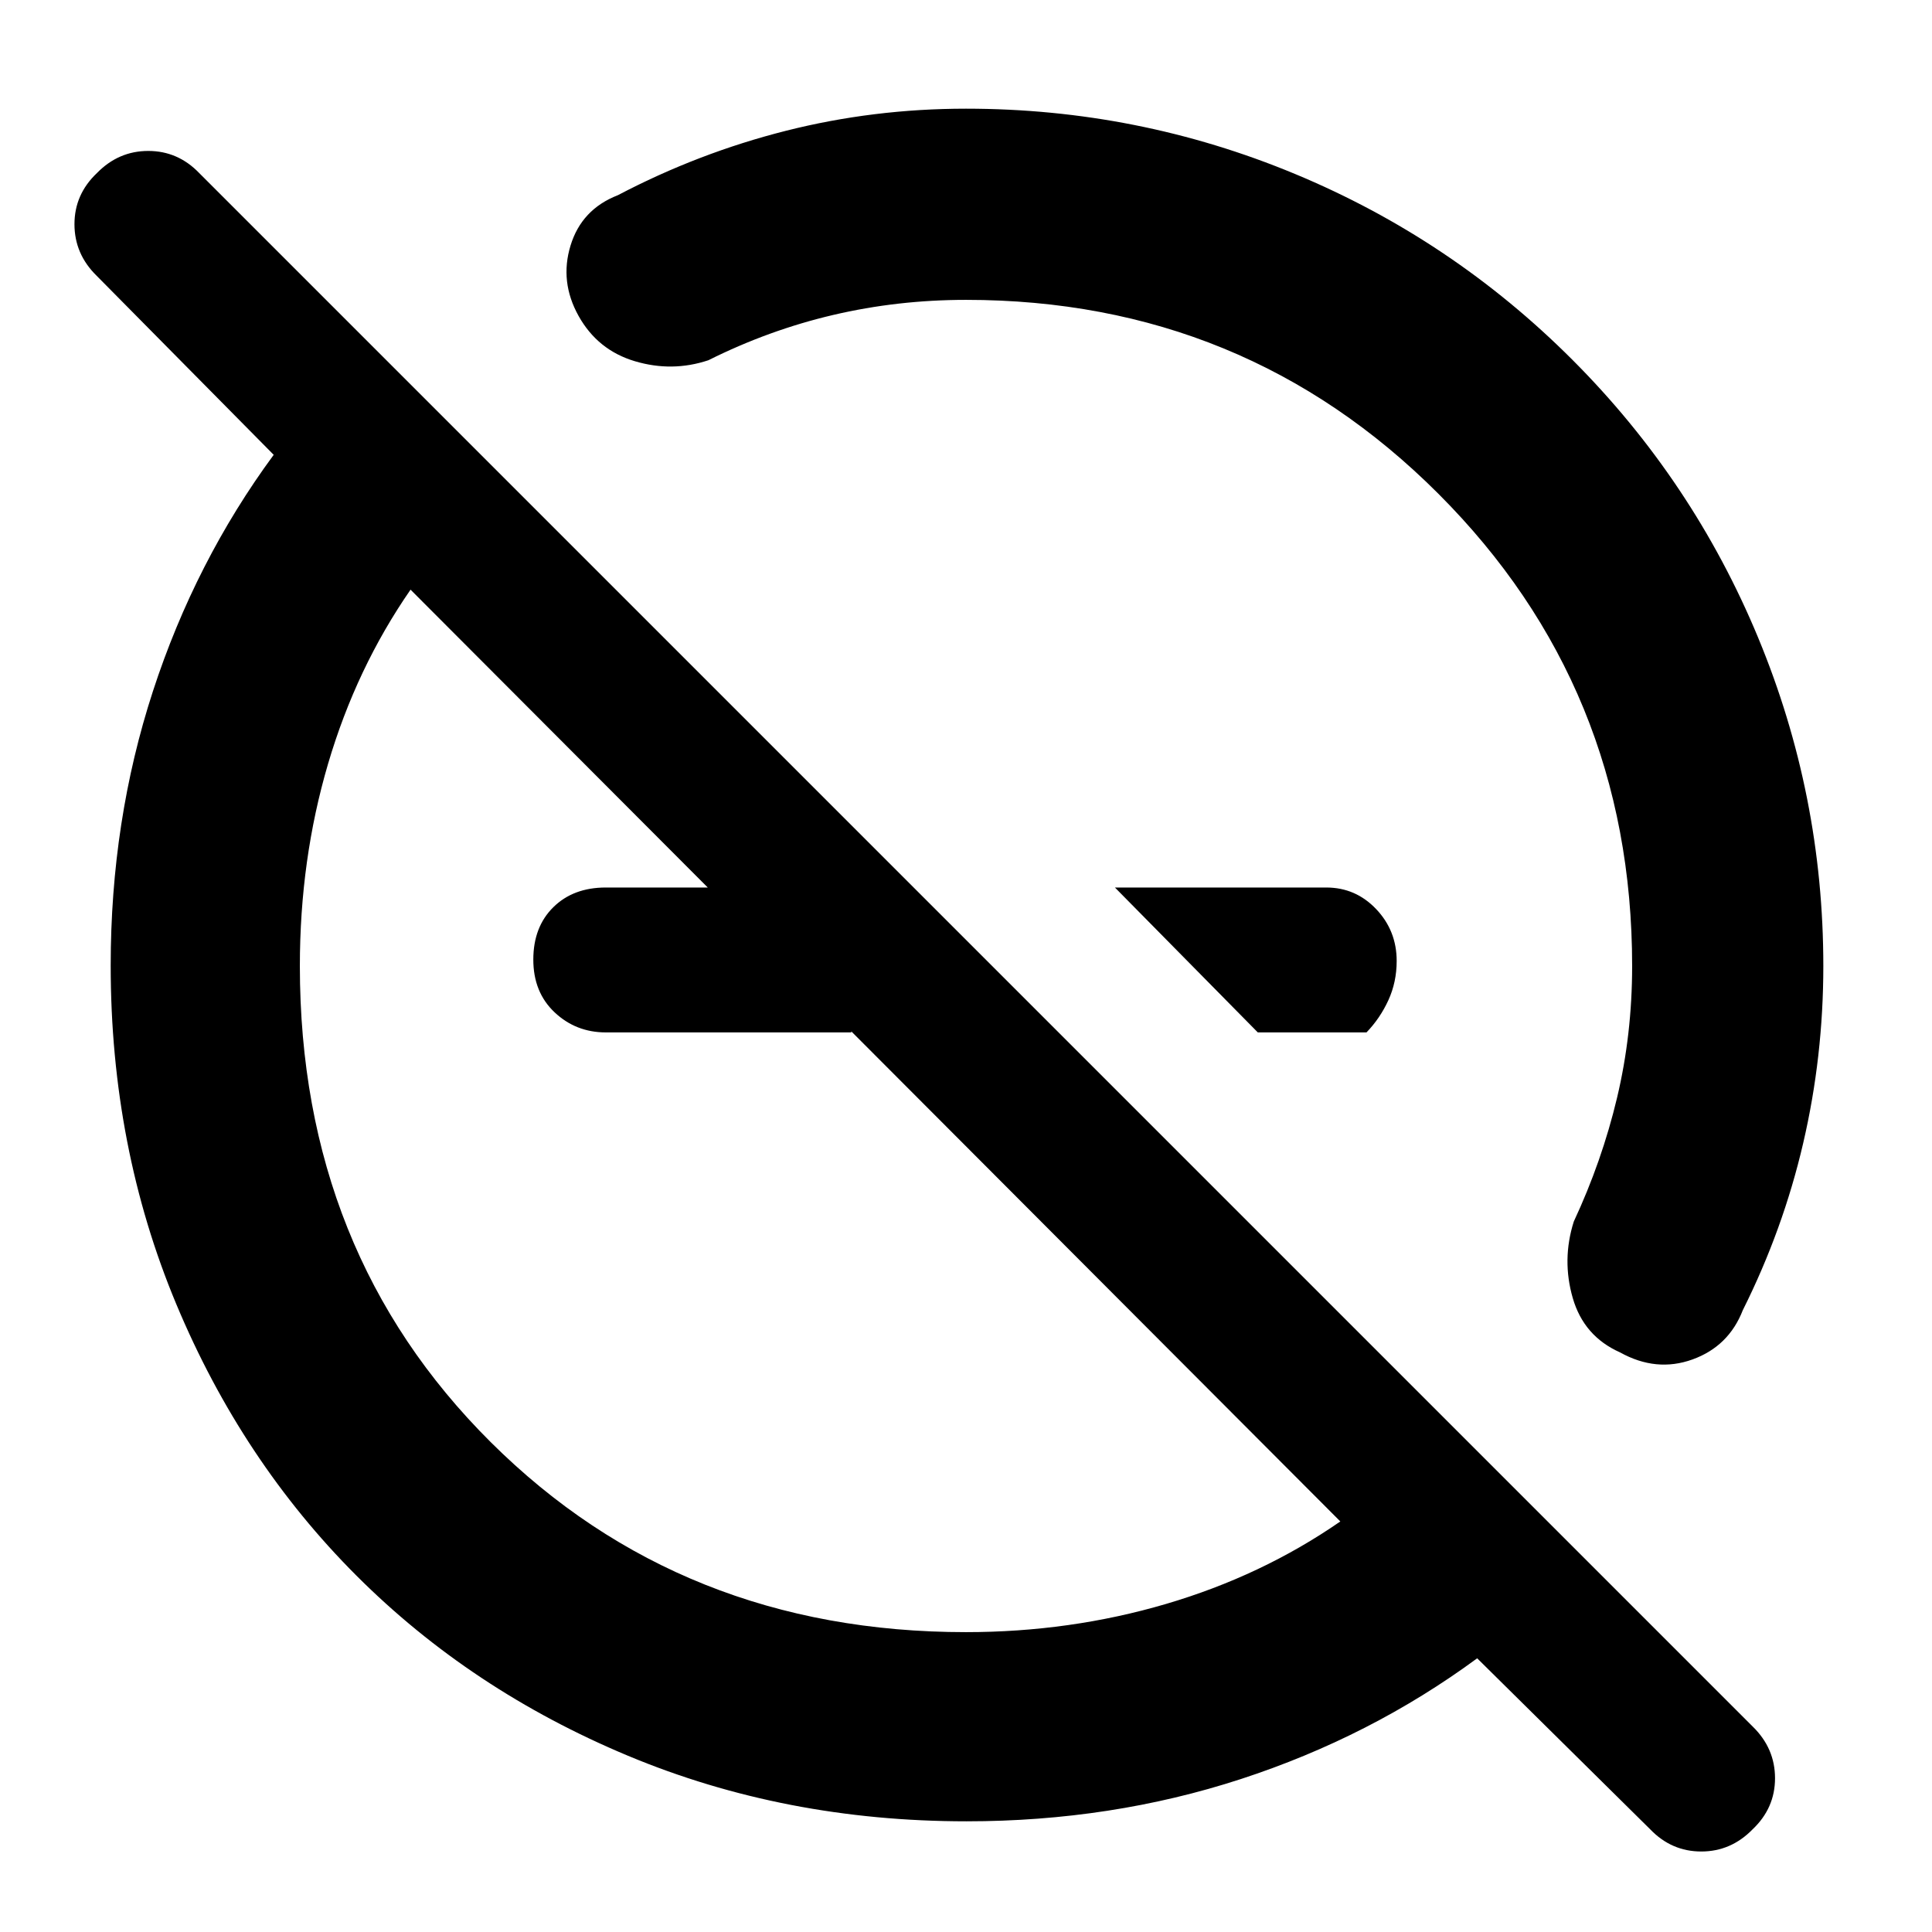 <svg xmlns="http://www.w3.org/2000/svg" width="48" height="48" viewBox="0 -960 960 960"><path d="m625-447-71-72h105q14.615 0 24.808 10.725Q694-497.55 694-482.5q0 10.5-4.125 19.5T679-447h-54Zm-202-72v72H301.053q-14.89 0-25.471-9.975Q265-466.951 265-483.175q0-16.225 9.925-26.025Q284.85-519 301-519h122Zm57.243 464Q390-55 312.013-87.584q-77.988-32.583-134.917-89.512T87.584-312.013Q55-390 55-480.243q0-71.917 21-136.337Q97-681 136-734l-88-89q-11-10.779-11-25.6 0-14.821 11.158-25.4 10.737-11 25.5-11T99-874l772 772q11 10.779 11 25.6 0 14.821-11.158 25.4-10.737 11-25.5 11T820-51l-86-85q-53 39-117.42 60T480.243-55ZM480-149q51.714 0 99.357-14T666-204L204-667q-27 39-41 86.571Q149-532.857 149-480q0 142.247 94.87 236.623Q338.741-149 480-149Zm-45-286Zm126-126ZM307-863q40-21 83.476-32 43.477-11 89.524-11 85.48 0 163.48 32.438 78 32.437 137.86 92.368 59.86 59.931 92.26 138.023Q906-565.08 906-480q0 45-10 88t-30 83q-7 18-25 24.5t-36-3.5q-18-8-23.5-27t.5-38q14-30 21.5-61.5T811-480q0-138.375-96.312-234.688Q618.375-811 480-811q-34 0-66 7.5T352-781q-18 6-36.5.5t-28-22.5q-9.5-17-4-35t23.5-25Z"/></svg>